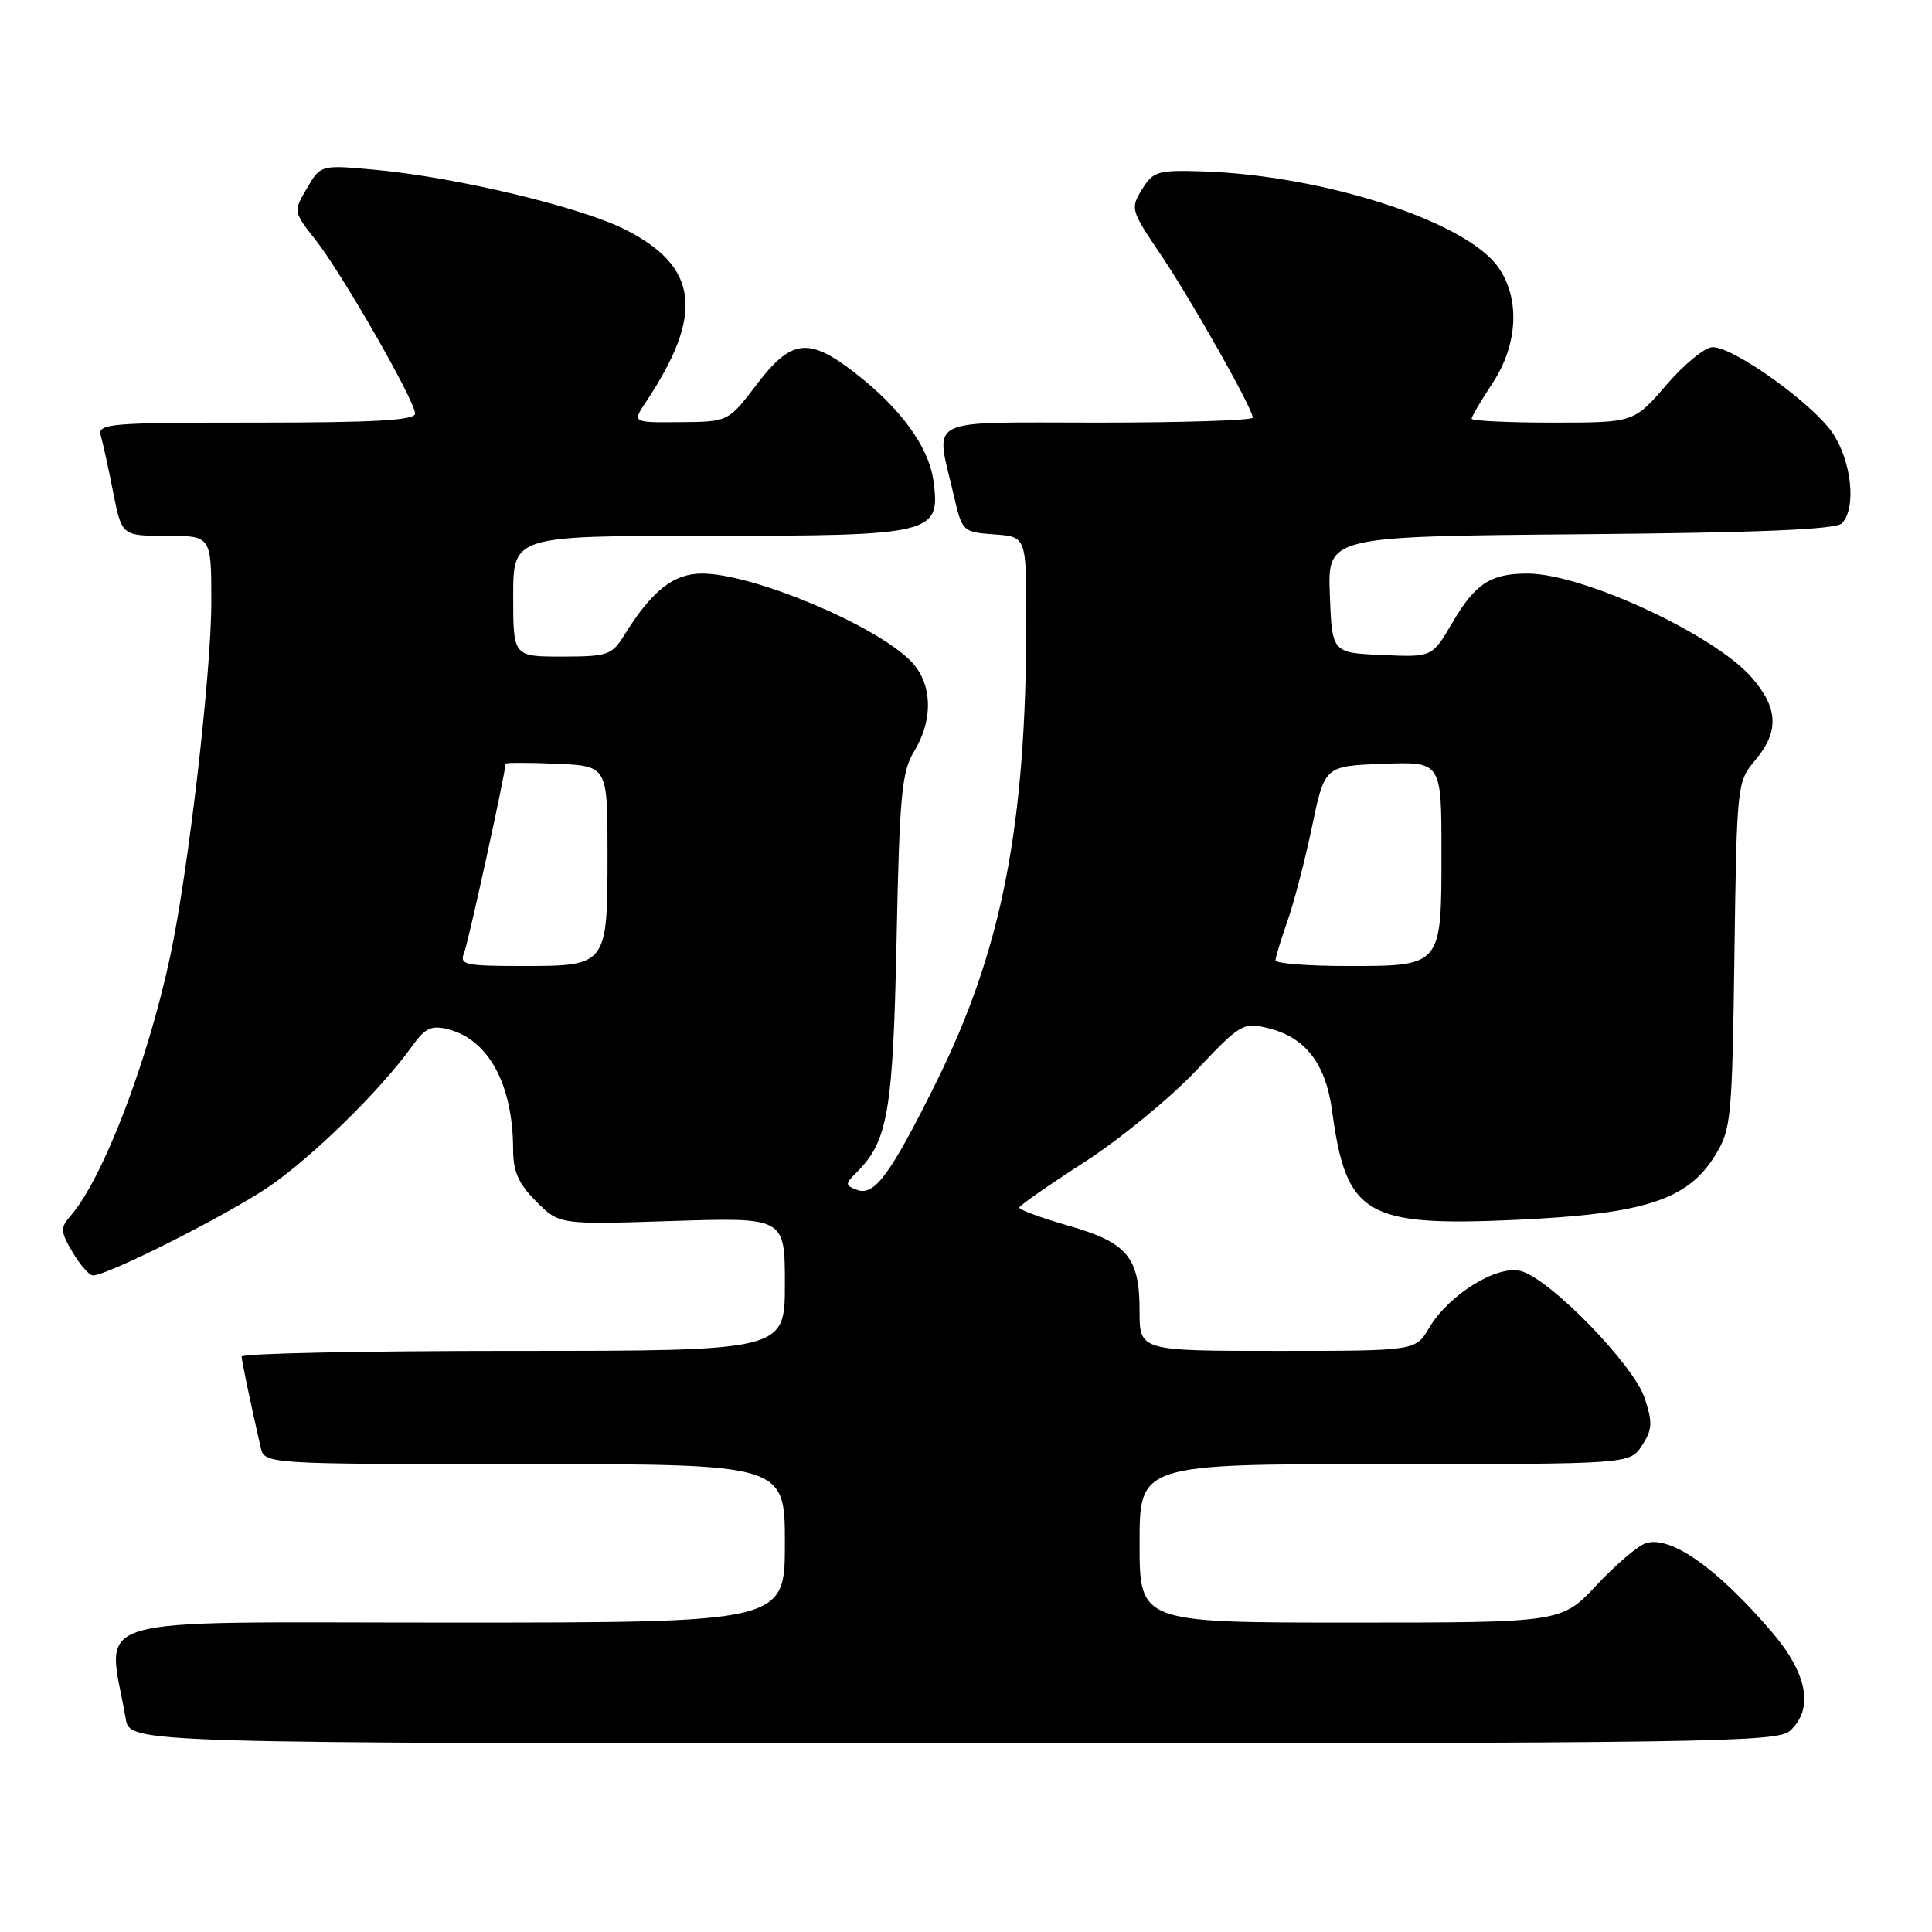 <?xml version="1.0" encoding="UTF-8" standalone="no"?>
<!DOCTYPE svg PUBLIC "-//W3C//DTD SVG 1.1//EN" "http://www.w3.org/Graphics/SVG/1.1/DTD/svg11.dtd" >
<svg xmlns="http://www.w3.org/2000/svg" xmlns:xlink="http://www.w3.org/1999/xlink" version="1.1" viewBox="0 0 256 256">
 <g >
 <path fill="currentColor"
d=" M 237.17 229.35 C 240.38 226.45 239.51 221.76 234.75 216.21 C 227.48 207.74 221.36 203.43 218.07 204.48 C 217.05 204.80 214.12 207.30 211.56 210.03 C 206.92 215.00 206.92 215.00 178.96 215.00 C 151.00 215.00 151.00 215.00 151.00 204.50 C 151.00 194.00 151.00 194.00 183.48 194.00 C 215.95 194.00 215.95 194.00 217.57 191.54 C 218.94 189.44 219.00 188.51 217.94 185.29 C 216.48 180.83 205.30 169.37 201.49 168.41 C 198.31 167.61 191.96 171.57 189.36 175.96 C 187.57 179.00 187.57 179.00 169.28 179.00 C 151.00 179.00 151.00 179.00 151.00 173.72 C 151.00 166.57 149.39 164.65 141.54 162.40 C 137.94 161.37 135.03 160.29 135.06 160.01 C 135.10 159.73 138.97 157.03 143.67 154.00 C 148.36 150.97 154.99 145.55 158.40 141.95 C 164.38 135.62 164.71 135.42 168.05 136.24 C 172.98 137.45 175.67 140.93 176.51 147.19 C 178.37 161.01 180.93 162.54 200.81 161.64 C 217.87 160.86 223.58 159.03 227.24 153.13 C 229.39 149.68 229.52 148.34 229.82 126.56 C 230.13 103.95 230.17 103.58 232.57 100.74 C 235.78 96.92 235.64 93.79 232.07 89.73 C 227.07 84.04 209.71 76.00 202.41 76.00 C 197.50 76.00 195.48 77.32 192.41 82.56 C 189.76 87.09 189.76 87.09 183.13 86.79 C 176.50 86.50 176.50 86.50 176.21 78.79 C 175.92 71.08 175.92 71.08 209.41 70.79 C 232.97 70.59 243.24 70.16 244.05 69.35 C 246.00 67.40 245.37 61.17 242.85 57.41 C 240.23 53.50 229.77 46.00 226.94 46.00 C 225.93 46.00 223.17 48.25 220.81 51.00 C 216.50 56.00 216.50 56.00 205.75 56.00 C 199.84 56.00 195.00 55.77 195.00 55.48 C 195.00 55.19 196.24 53.09 197.75 50.80 C 201.17 45.63 201.45 39.46 198.46 35.32 C 194.08 29.28 175.36 23.24 159.38 22.71 C 153.40 22.52 152.81 22.69 151.32 25.10 C 149.77 27.61 149.85 27.89 153.71 33.60 C 157.81 39.65 166.00 54.15 166.00 55.34 C 166.00 55.70 156.78 56.00 145.50 56.00 C 122.14 56.00 123.94 55.10 126.35 65.50 C 127.49 70.46 127.54 70.50 131.75 70.81 C 136.00 71.11 136.00 71.11 135.99 82.31 C 135.97 109.49 132.76 125.89 124.01 143.50 C 117.95 155.70 115.85 158.54 113.55 157.66 C 111.95 157.04 111.95 156.90 113.56 155.29 C 117.65 151.20 118.33 147.26 118.80 124.57 C 119.19 105.40 119.48 102.25 121.12 99.57 C 123.74 95.27 123.54 90.45 120.63 87.54 C 115.83 82.74 99.71 76.00 93.03 76.00 C 89.22 76.00 86.36 78.28 82.66 84.25 C 81.08 86.79 80.46 87.00 74.48 87.00 C 68.00 87.00 68.00 87.00 68.00 79.00 C 68.00 71.00 68.00 71.00 93.78 71.00 C 123.70 71.00 124.64 70.77 123.69 63.75 C 123.08 59.19 119.30 54.02 113.08 49.25 C 107.10 44.66 104.82 44.97 100.27 50.94 C 96.50 55.89 96.50 55.89 90.13 55.94 C 83.77 56.00 83.77 56.00 85.60 53.25 C 93.33 41.61 92.58 35.35 82.85 30.42 C 76.97 27.44 60.50 23.50 49.83 22.51 C 42.50 21.83 42.50 21.83 40.68 24.93 C 38.86 28.04 38.86 28.04 41.80 31.77 C 45.34 36.27 55.00 53.12 55.00 54.80 C 55.00 55.69 49.63 56.00 33.93 56.00 C 14.35 56.00 12.90 56.12 13.36 57.75 C 13.64 58.71 14.38 62.09 15.00 65.25 C 16.14 71.00 16.14 71.00 22.07 71.00 C 28.00 71.00 28.00 71.00 28.00 79.75 C 28.00 89.14 24.98 115.26 22.58 126.58 C 19.58 140.71 13.60 156.29 9.29 161.18 C 7.98 162.68 8.01 163.21 9.62 165.93 C 10.62 167.62 11.83 169.00 12.32 169.00 C 14.26 169.00 30.08 161.02 35.62 157.25 C 41.38 153.32 50.52 144.36 54.62 138.60 C 56.33 136.21 57.16 135.82 59.37 136.38 C 64.74 137.73 67.98 143.72 67.99 152.33 C 68.00 155.26 68.72 156.87 71.06 159.21 C 74.11 162.27 74.11 162.27 89.06 161.79 C 104.00 161.31 104.00 161.31 104.00 170.15 C 104.00 179.00 104.00 179.00 68.00 179.00 C 48.20 179.00 32.01 179.34 32.02 179.75 C 32.05 180.42 33.08 185.39 34.53 191.75 C 35.04 194.00 35.04 194.00 69.52 194.00 C 104.00 194.00 104.00 194.00 104.00 204.50 C 104.00 215.00 104.00 215.00 59.39 215.00 C 9.93 215.00 14.24 213.71 16.66 227.75 C 17.22 231.00 17.22 231.00 126.28 231.00 C 226.36 231.00 235.49 230.86 237.17 229.35 Z  M 61.50 126.25 C 62.05 124.90 66.94 102.59 66.99 101.20 C 67.00 101.04 70.04 101.04 73.75 101.20 C 80.50 101.50 80.50 101.50 80.50 113.10 C 80.50 127.95 80.46 128.00 69.27 128.00 C 61.59 128.00 60.85 127.84 61.50 126.25 Z  M 169.01 127.25 C 169.02 126.84 169.74 124.47 170.61 122.00 C 171.48 119.53 172.94 113.90 173.86 109.50 C 175.53 101.50 175.53 101.50 183.26 101.21 C 191.00 100.92 191.00 100.92 191.00 112.89 C 191.00 128.13 191.10 128.00 178.43 128.00 C 173.24 128.00 169.01 127.66 169.01 127.25 Z "/>
</g>
</svg>